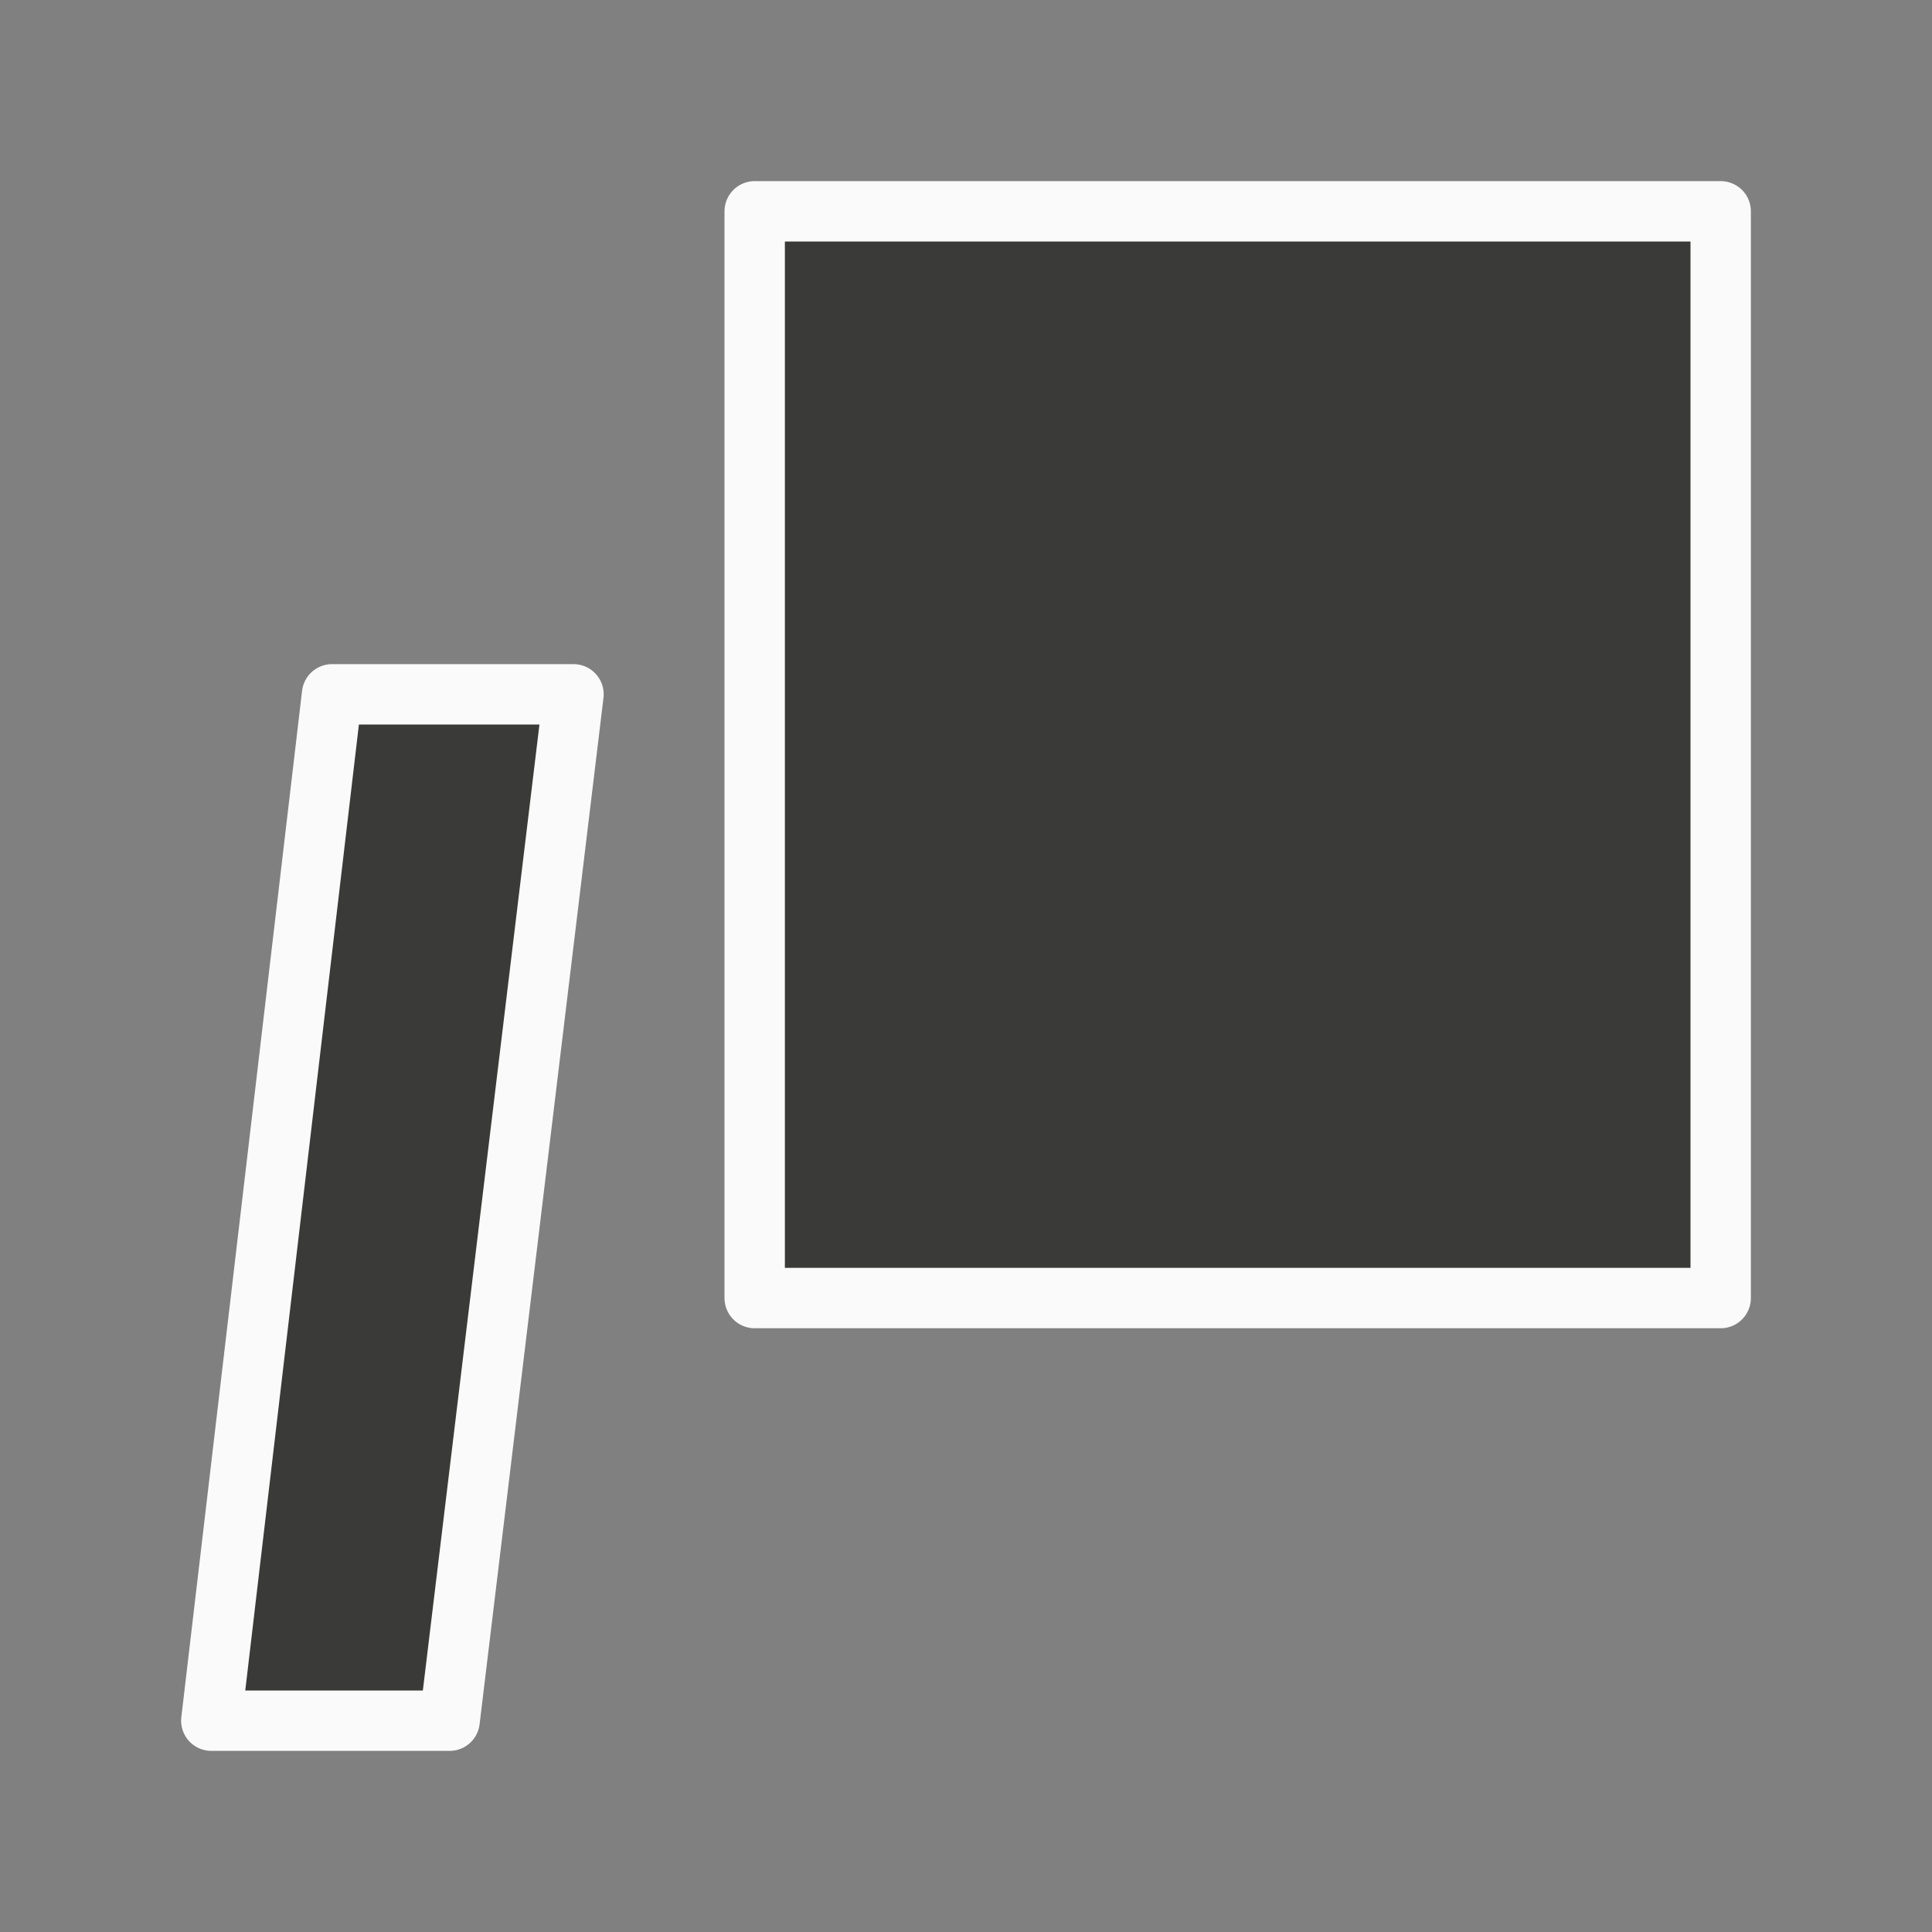 <svg viewBox="0 0 32 32" xmlns="http://www.w3.org/2000/svg"><rect x="0" y="0" width="32" height="32" fill="#808080" stroke="none"/><path d="m12.5 3.5v18h16v-18zm-7 8-2 17h3.947l2.052-17z" fill="#3a3a38" stroke="#fafafa" stroke-linecap="round" stroke-linejoin="round" stroke-width="1"/></svg>